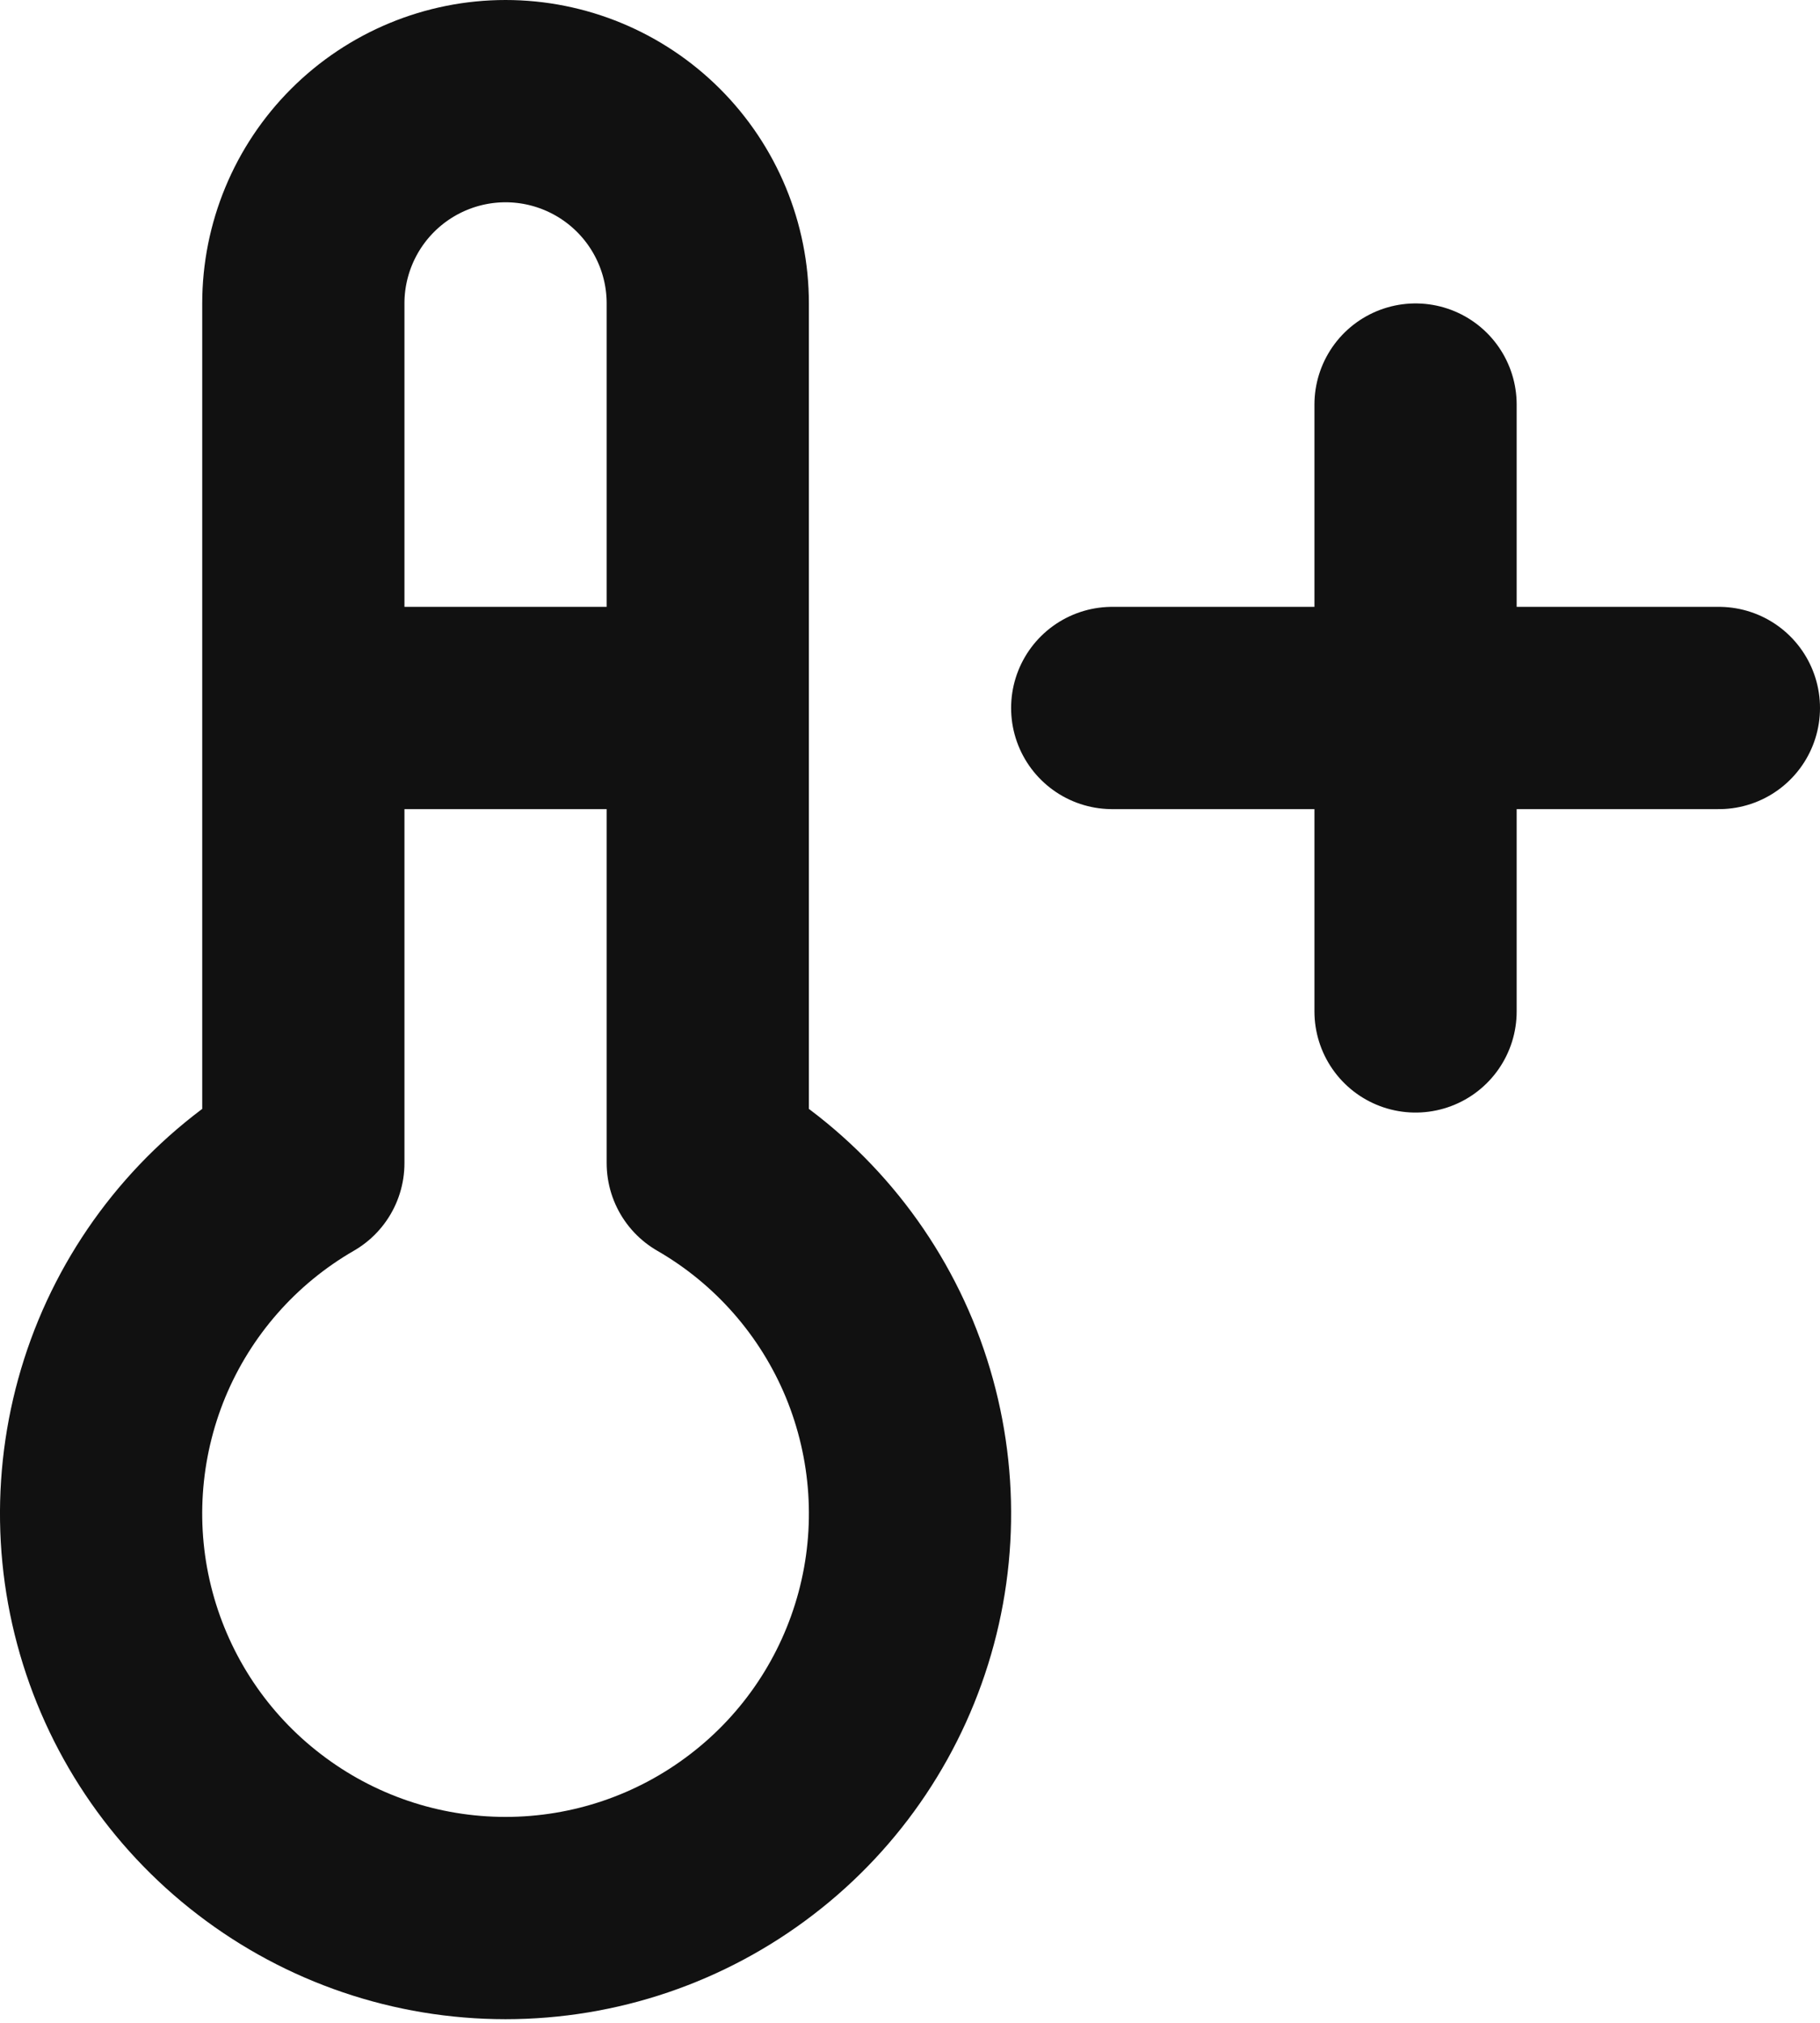 <svg width="18" height="20" viewBox="0 0 18 20" fill="none" xmlns="http://www.w3.org/2000/svg">
<path d="M3 7H7M11 7H17M14 4V10M3 11.5C2.237 11.94 1.641 12.62 1.304 13.433C0.968 14.247 0.908 15.149 1.136 15.999C1.364 16.85 1.866 17.602 2.565 18.137C3.264 18.674 4.119 18.964 5 18.964C5.881 18.964 6.736 18.674 7.435 18.137C8.134 17.602 8.636 16.85 8.864 15.999C9.092 15.149 9.032 14.247 8.696 13.433C8.359 12.62 7.763 11.94 7 11.5V3C7 2.47 6.789 1.961 6.414 1.586C6.039 1.211 5.53 1 5 1C4.47 1 3.961 1.211 3.586 1.586C3.211 1.961 3 2.47 3 3V11.5Z" stroke="#111111" stroke-width="2" stroke-linecap="round" stroke-linejoin="round"/>
</svg>

